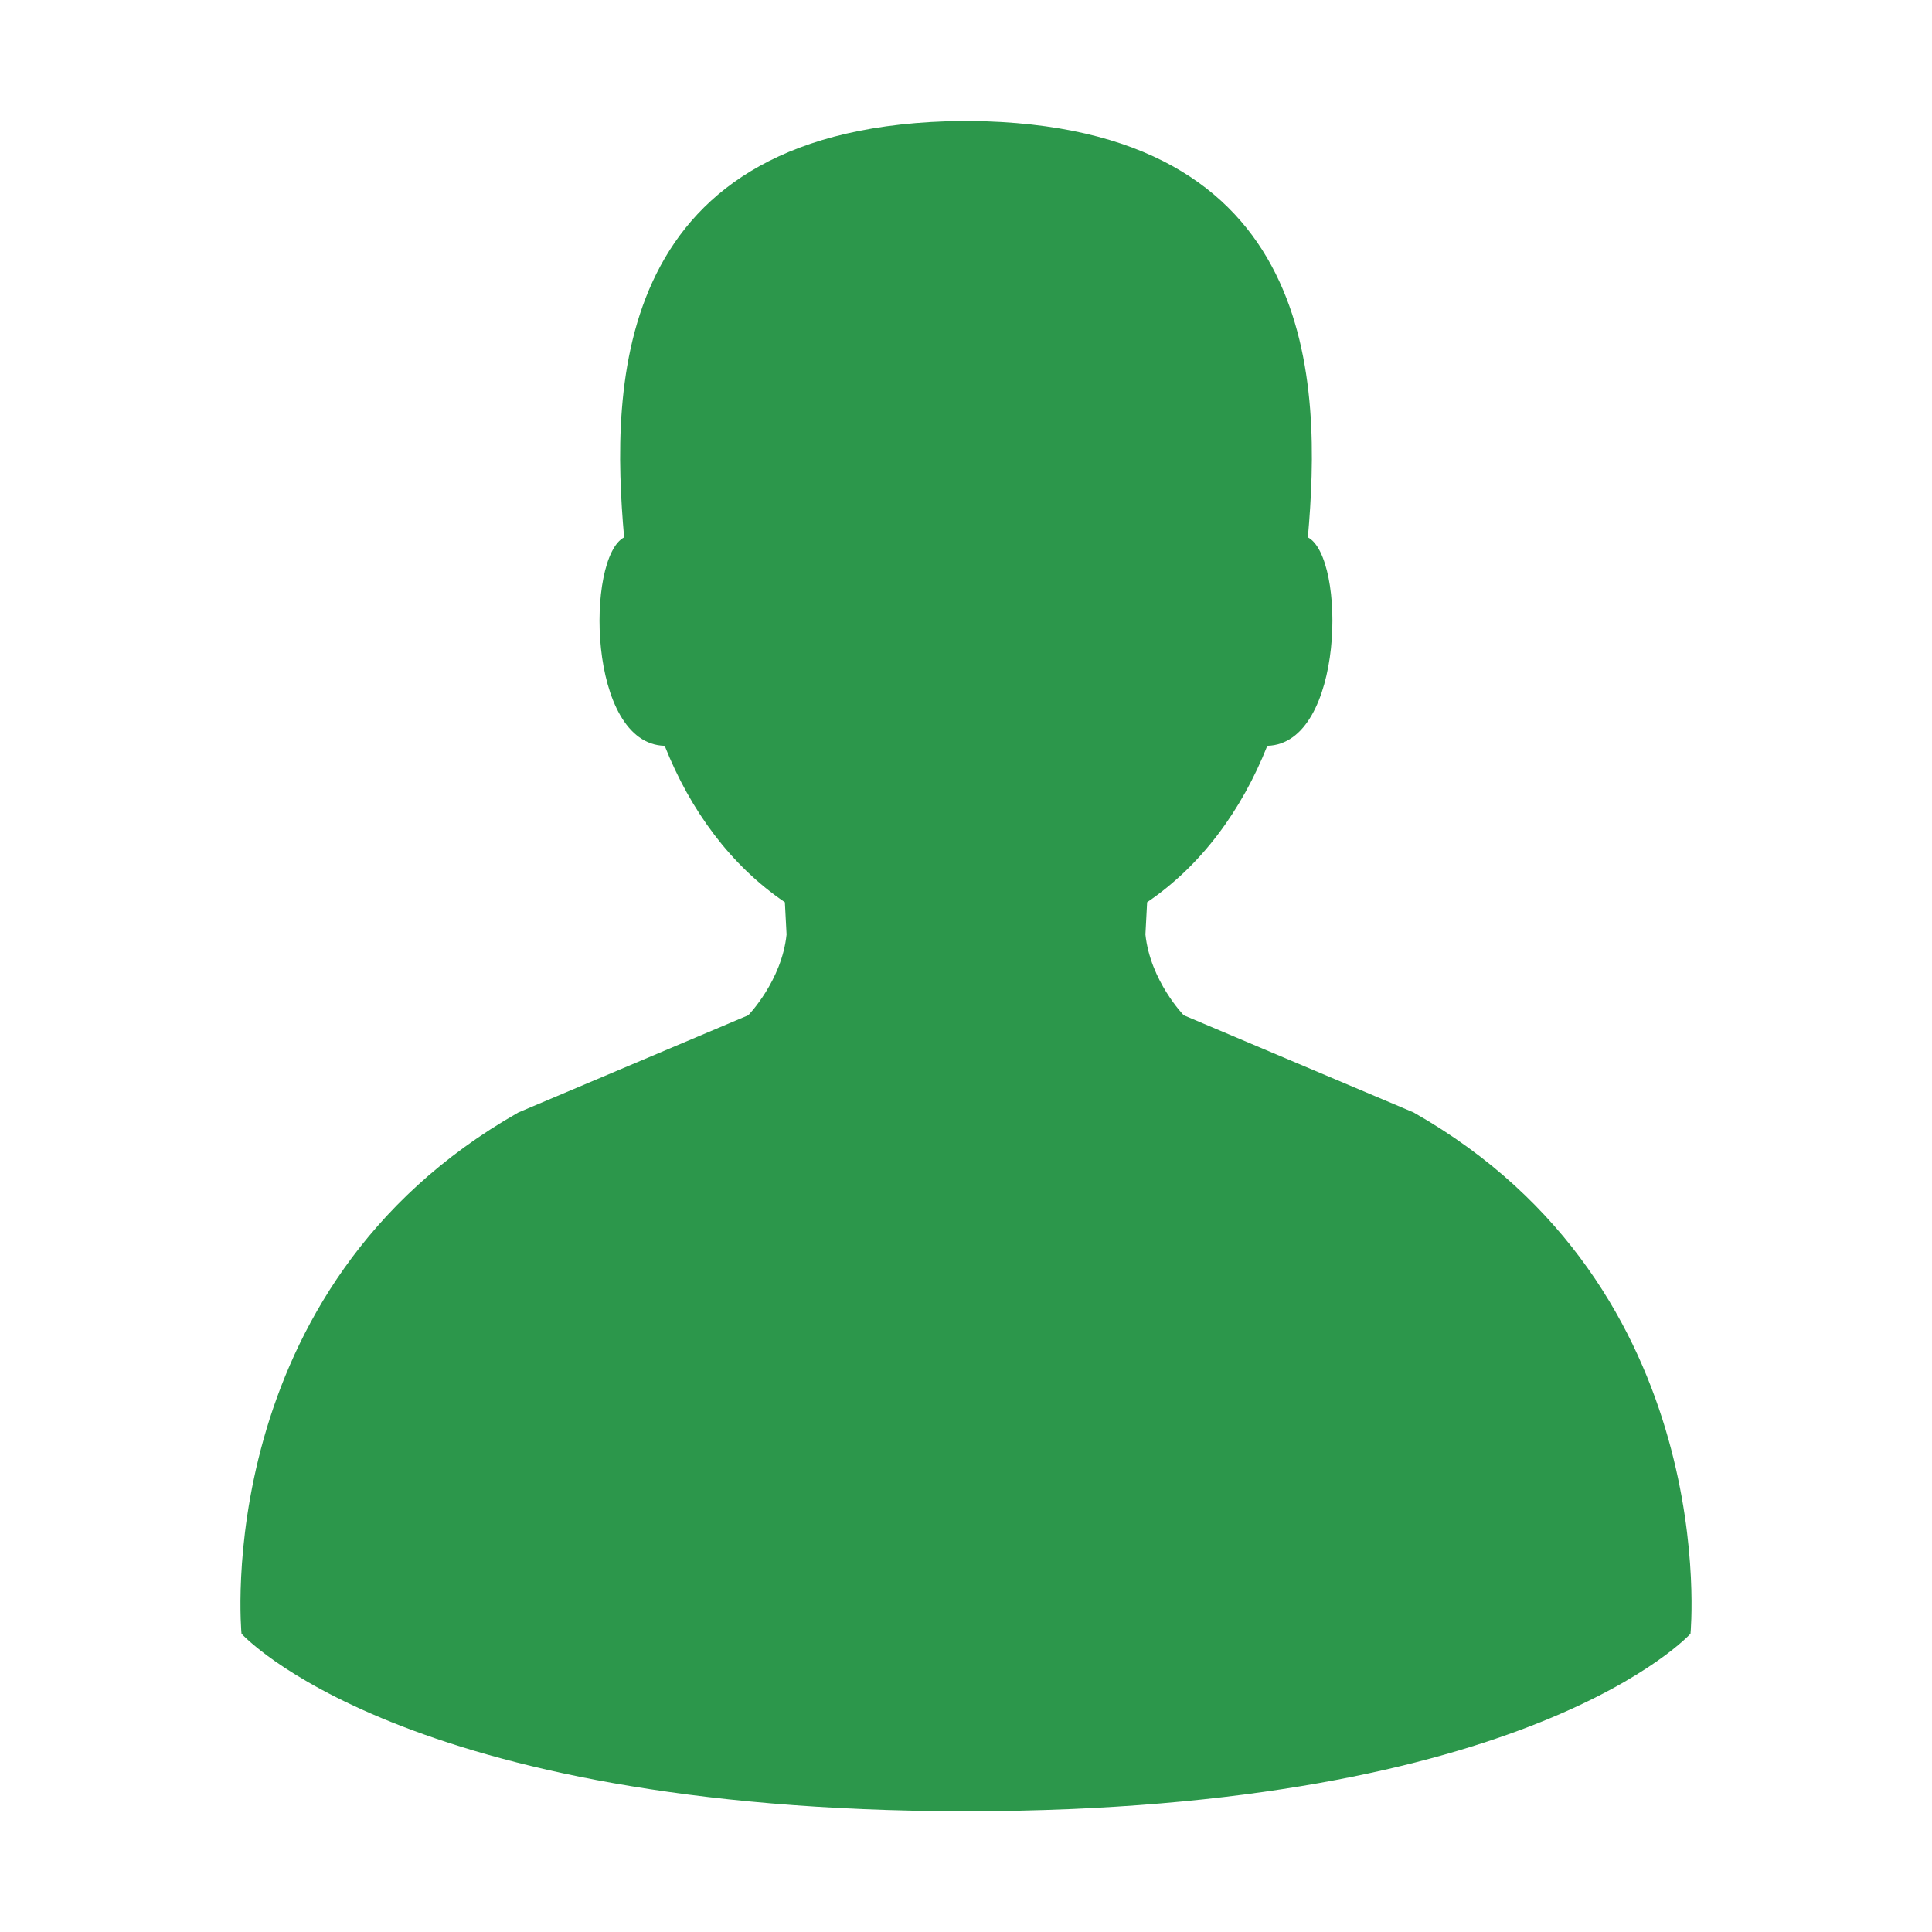 <?xml version="1.0" standalone="no"?><!DOCTYPE svg PUBLIC "-//W3C//DTD SVG 1.1//EN" "http://www.w3.org/Graphics/SVG/1.1/DTD/svg11.dtd"><svg t="1612350740759" class="icon" viewBox="0 0 1024 1024" version="1.1" xmlns="http://www.w3.org/2000/svg" p-id="6327" xmlns:xlink="http://www.w3.org/1999/xlink" width="200" height="200"><defs><style type="text/css"></style></defs><path d="M749.2 589.6l-121.8-51.5s-17.7-18.2-20.3-42.8l0.9-17.1c28.6-19.4 50.1-48.6 63.7-82.9 41-1 41.8-100 21.5-110.5 7.1-80.5 7-218.9-179.4-220.7h-3.6c-186.3 1.8-186.5 140.2-179.4 220.7-20.3 10.6-19.6 109.5 21.5 110.5 13.6 34.3 35.1 63.5 63.7 82.9l0.9 17.1c-2.5 24.5-20.3 42.8-20.3 42.8l-121.8 51.5C110.3 683 128 865.9 128 865.9s84.5 93.7 383 94.1h2c298.5-0.4 383-94.1 383-94.1S913.7 683 749.2 589.6z" fill="#2C974B" p-id="6328"></path></svg>